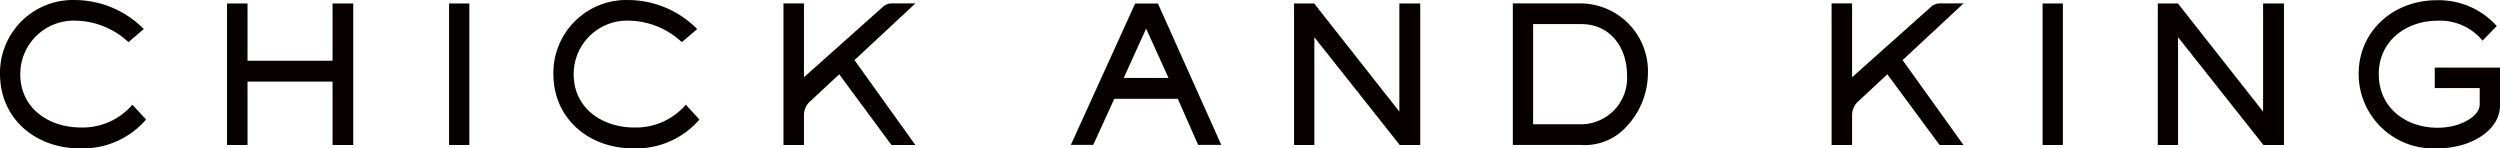 <svg xmlns="http://www.w3.org/2000/svg" width="244.013" height="14.481" viewBox="0 0 244.013 14.481">
  <g id="グループ_530" data-name="グループ 530" transform="translate(-1008.329 -1645.592)">
    <path id="パス_550" data-name="パス 550" d="M1016.106,1660.073c-4.259,0-7.777-2.852-7.777-7.278a7.124,7.124,0,0,1,7.37-7.2,9.518,9.518,0,0,1,6.666,2.833l-1.5,1.278a7.712,7.712,0,0,0-5.056-2.093,5.215,5.215,0,0,0-5.5,5.223c0,3.351,2.815,5.2,5.926,5.2a6.426,6.426,0,0,0,5.018-2.222l1.334,1.444A8.155,8.155,0,0,1,1016.106,1660.073Z" fill="#060001"/>
    <path id="パス_551" data-name="パス 551" d="M1072.648,1659.9v-13.815h1.982V1659.9Z" transform="translate(-20.49 -0.156)" fill="#060001"/>
    <path id="パス_552" data-name="パス 552" d="M1095.37,1660.073c-4.259,0-7.778-2.852-7.778-7.278a7.124,7.124,0,0,1,7.371-7.2,9.519,9.519,0,0,1,6.667,2.833l-1.5,1.278a7.711,7.711,0,0,0-5.056-2.093,5.215,5.215,0,0,0-5.5,5.223c0,3.351,2.815,5.2,5.926,5.2a6.426,6.426,0,0,0,5.018-2.222l1.333,1.444A8.156,8.156,0,0,1,1095.37,1660.073Z" transform="translate(-25.251)" fill="#060001"/>
    <path id="パス_553" data-name="パス 553" d="M1174.132,1659.9l-1.982-4.5h-6.2l-2.055,4.5h-2.185l6.277-13.8h2.223l6.184,13.8Zm-5.074-11.352-2.185,4.815h4.37Z" transform="translate(-48.861 -0.165)" fill="#060001"/>
    <path id="パス_554" data-name="パス 554" d="M1204,1659.9l-8.333-10.519V1659.9h-1.982v-13.815h1.963l8.315,10.556v-10.556H1206V1659.9Z" transform="translate(-59.05 -0.156)" fill="#060001"/>
    <path id="パス_555" data-name="パス 555" d="M1236.149,1658.063a5.446,5.446,0,0,1-4.407,1.833h-6.722v-13.815h6.667a6.617,6.617,0,0,1,6.519,6.852A7.642,7.642,0,0,1,1236.149,1658.063Zm-4.444-9.963H1227v9.778h4.741a4.514,4.514,0,0,0,4.425-4.8C1236.167,1650.414,1234.557,1648.1,1231.7,1648.1Z" transform="translate(-69.031 -0.156)" fill="#060001"/>
    <path id="パス_556" data-name="パス 556" d="M1300.9,1659.9v-13.815h1.982V1659.9Z" transform="translate(-93.205 -0.156)" fill="#060001"/>
    <path id="パス_557" data-name="パス 557" d="M1327.711,1659.9l-8.333-10.519V1659.9H1317.4v-13.815h1.963l8.315,10.556v-10.556h2.037V1659.9Z" transform="translate(-98.459 -0.156)" fill="#060001"/>
    <path id="パス_558" data-name="パス 558" d="M1356.21,1659.767a9.154,9.154,0,0,1-2.464.315,7.275,7.275,0,0,1-7.574-7.259c0-4.259,3.463-7.2,7.612-7.2a7.612,7.612,0,0,1,5.87,2.519l-1.389,1.425a5.365,5.365,0,0,0-4.37-1.944c-3.093,0-5.759,1.964-5.759,5.223s2.63,5.222,5.722,5.222a6.578,6.578,0,0,0,1.592-.185c.964-.241,2.538-.944,2.538-2.129v-1.555H1353.6v-2h6.37v3.685C1359.968,1657.952,1358.006,1659.267,1356.21,1659.767Z" transform="translate(-107.627 -0.009)" fill="#060001"/>
    <path id="パス_559" data-name="パス 559" d="M1051.151,1659.9v-6.185h-8.3v6.185h-2v-13.815h2v5.593h8.3v-5.593h2.019V1659.9Z" transform="translate(-10.362 -0.156)" fill="#060001"/>
    <path id="パス_560" data-name="パス 560" d="M1133.425,1646.081h-2.307a1.283,1.283,0,0,0-.854.326l-7.714,6.88v-7.206h-2V1659.9h2v-2.92a1.794,1.794,0,0,1,.573-1.314l2.867-2.666,5.1,6.9h2.333l-5.943-8.287Z" transform="translate(-35.75 -0.156)" fill="#060001"/>
    <path id="パス_561" data-name="パス 561" d="M1283.557,1646.081h-2.307a1.284,1.284,0,0,0-.855.326l-7.715,6.88v-7.206h-2V1659.9h2v-2.92a1.8,1.8,0,0,1,.573-1.314l2.867-2.666,5.1,6.9h2.333l-5.944-8.287Z" transform="translate(-83.577 -0.156)" fill="#060001"/>
  </g>
</svg>
